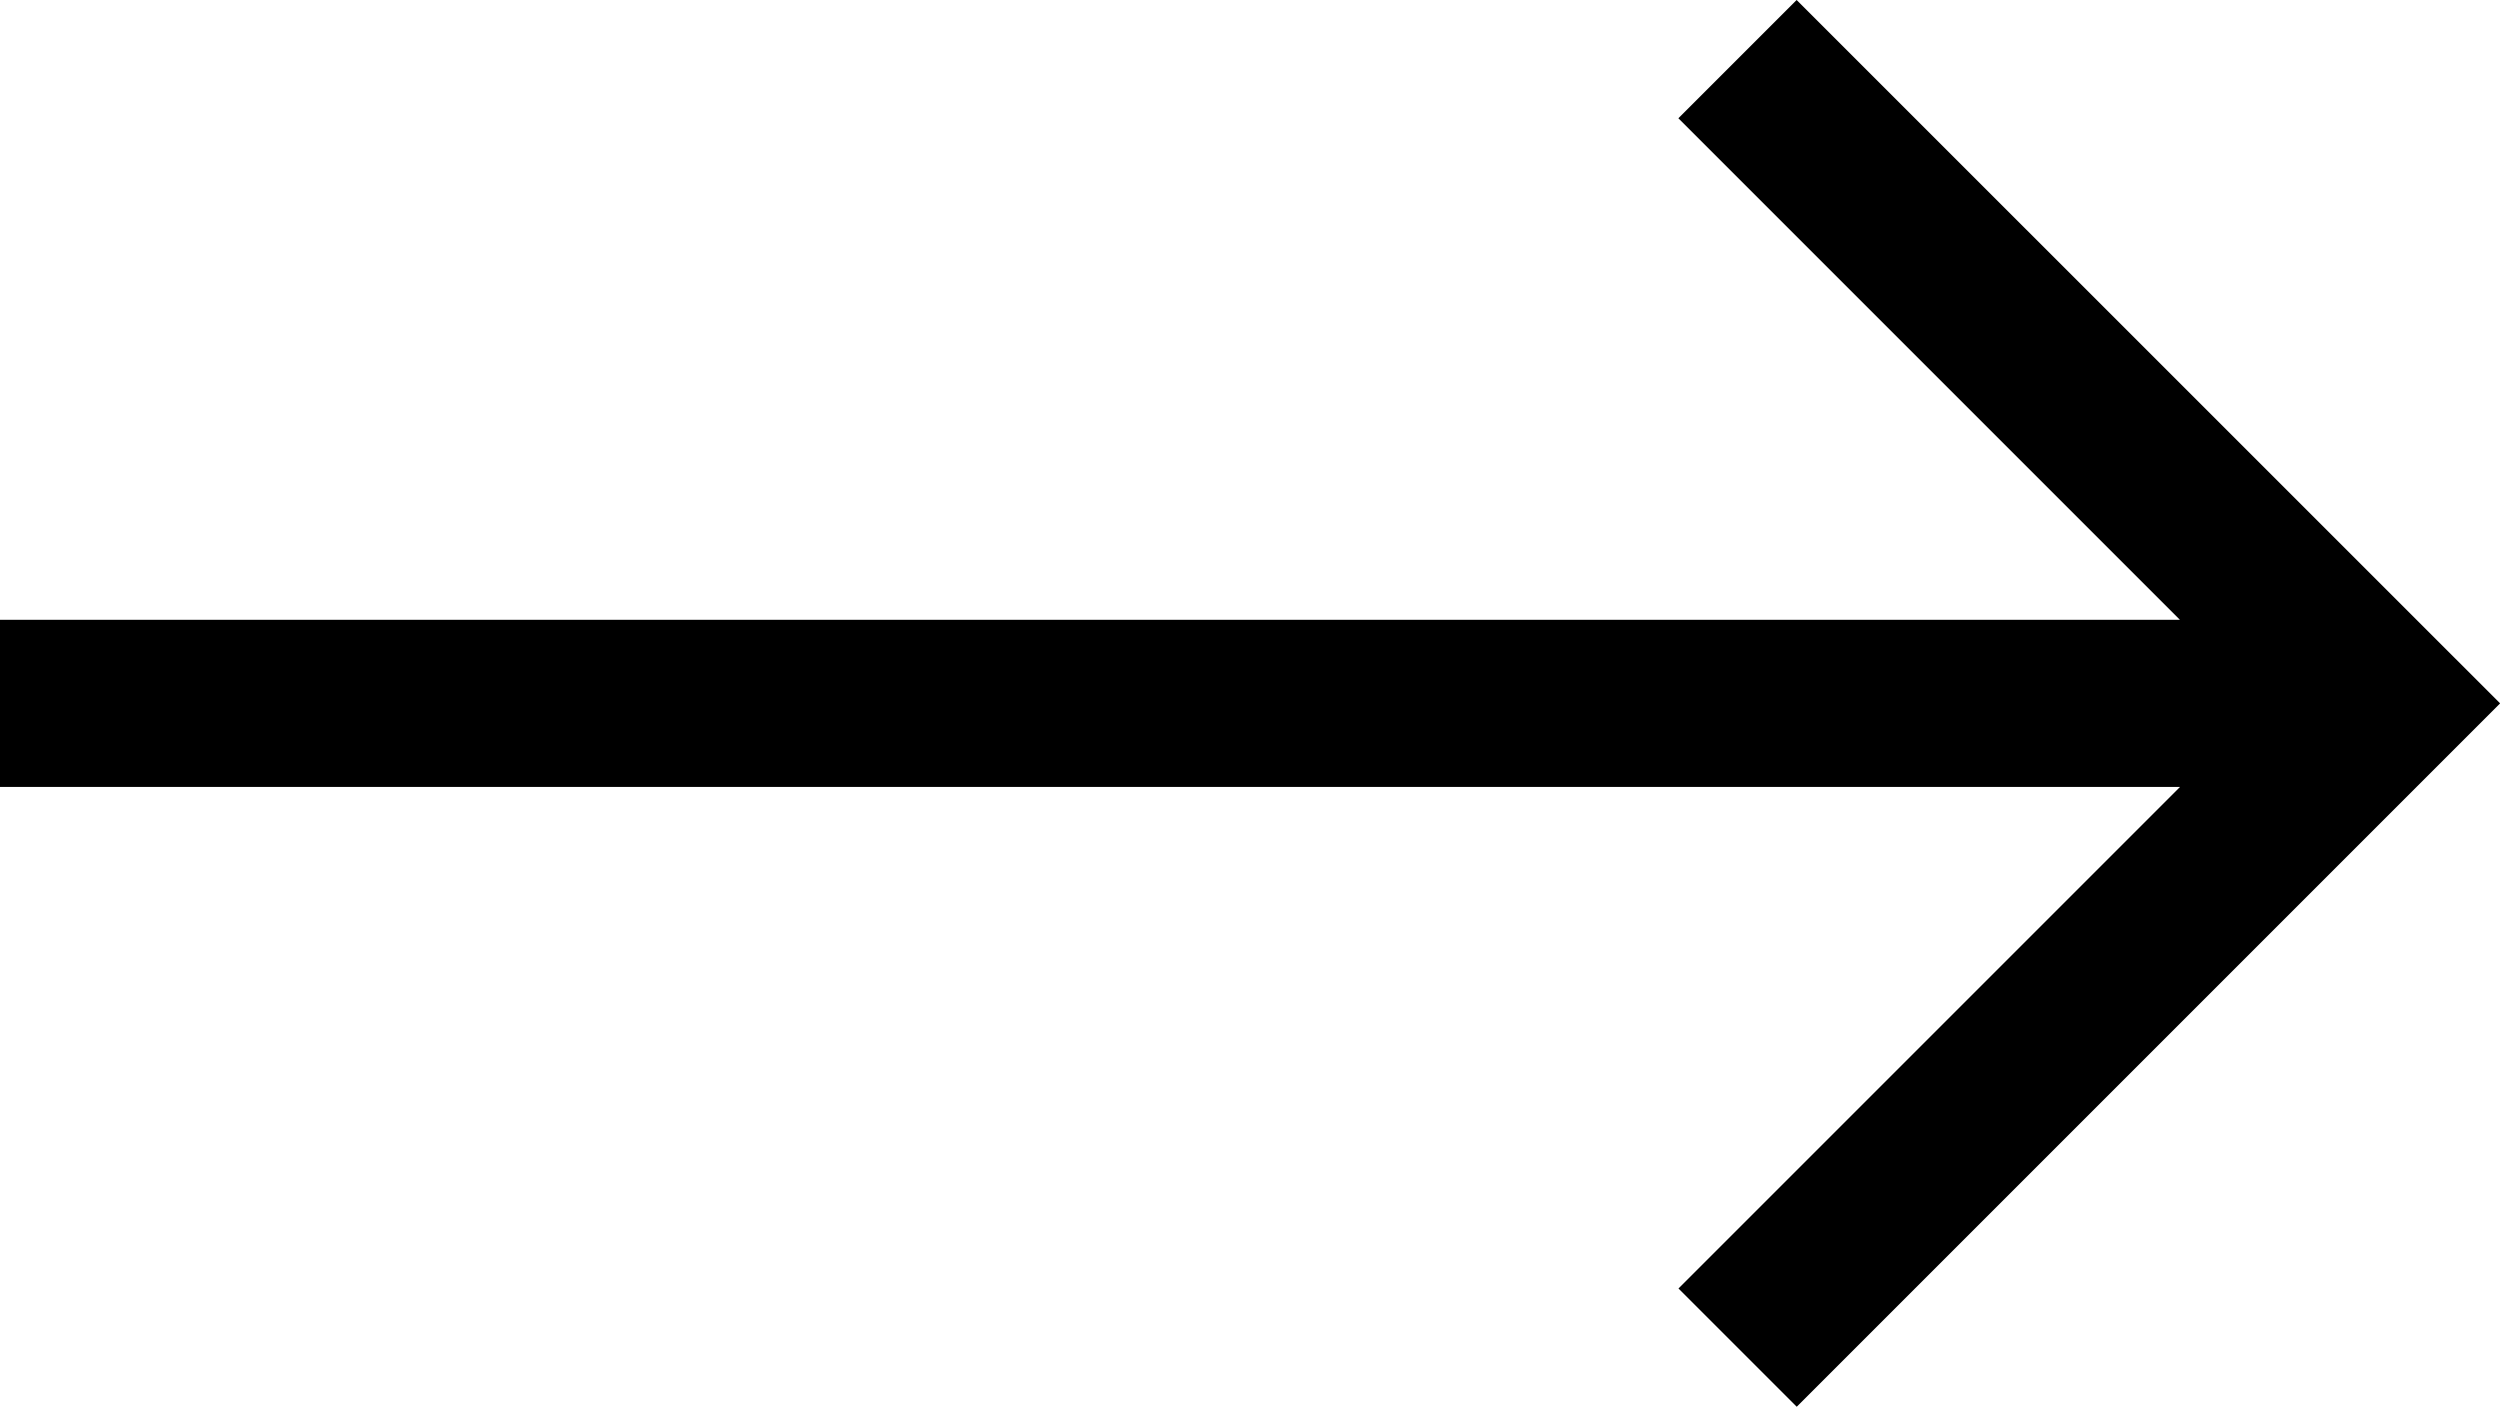<svg xmlns="http://www.w3.org/2000/svg" width="23" height="12.942" viewBox="0 0 23 12.942"><path d="M17.654,8.534,16.566,9.622l4.614,4.614H1.125v1.538H21.181l-4.614,4.614,1.088,1.088,6.471-6.471Z" transform="translate(-1.125 -8.534)"/></svg>